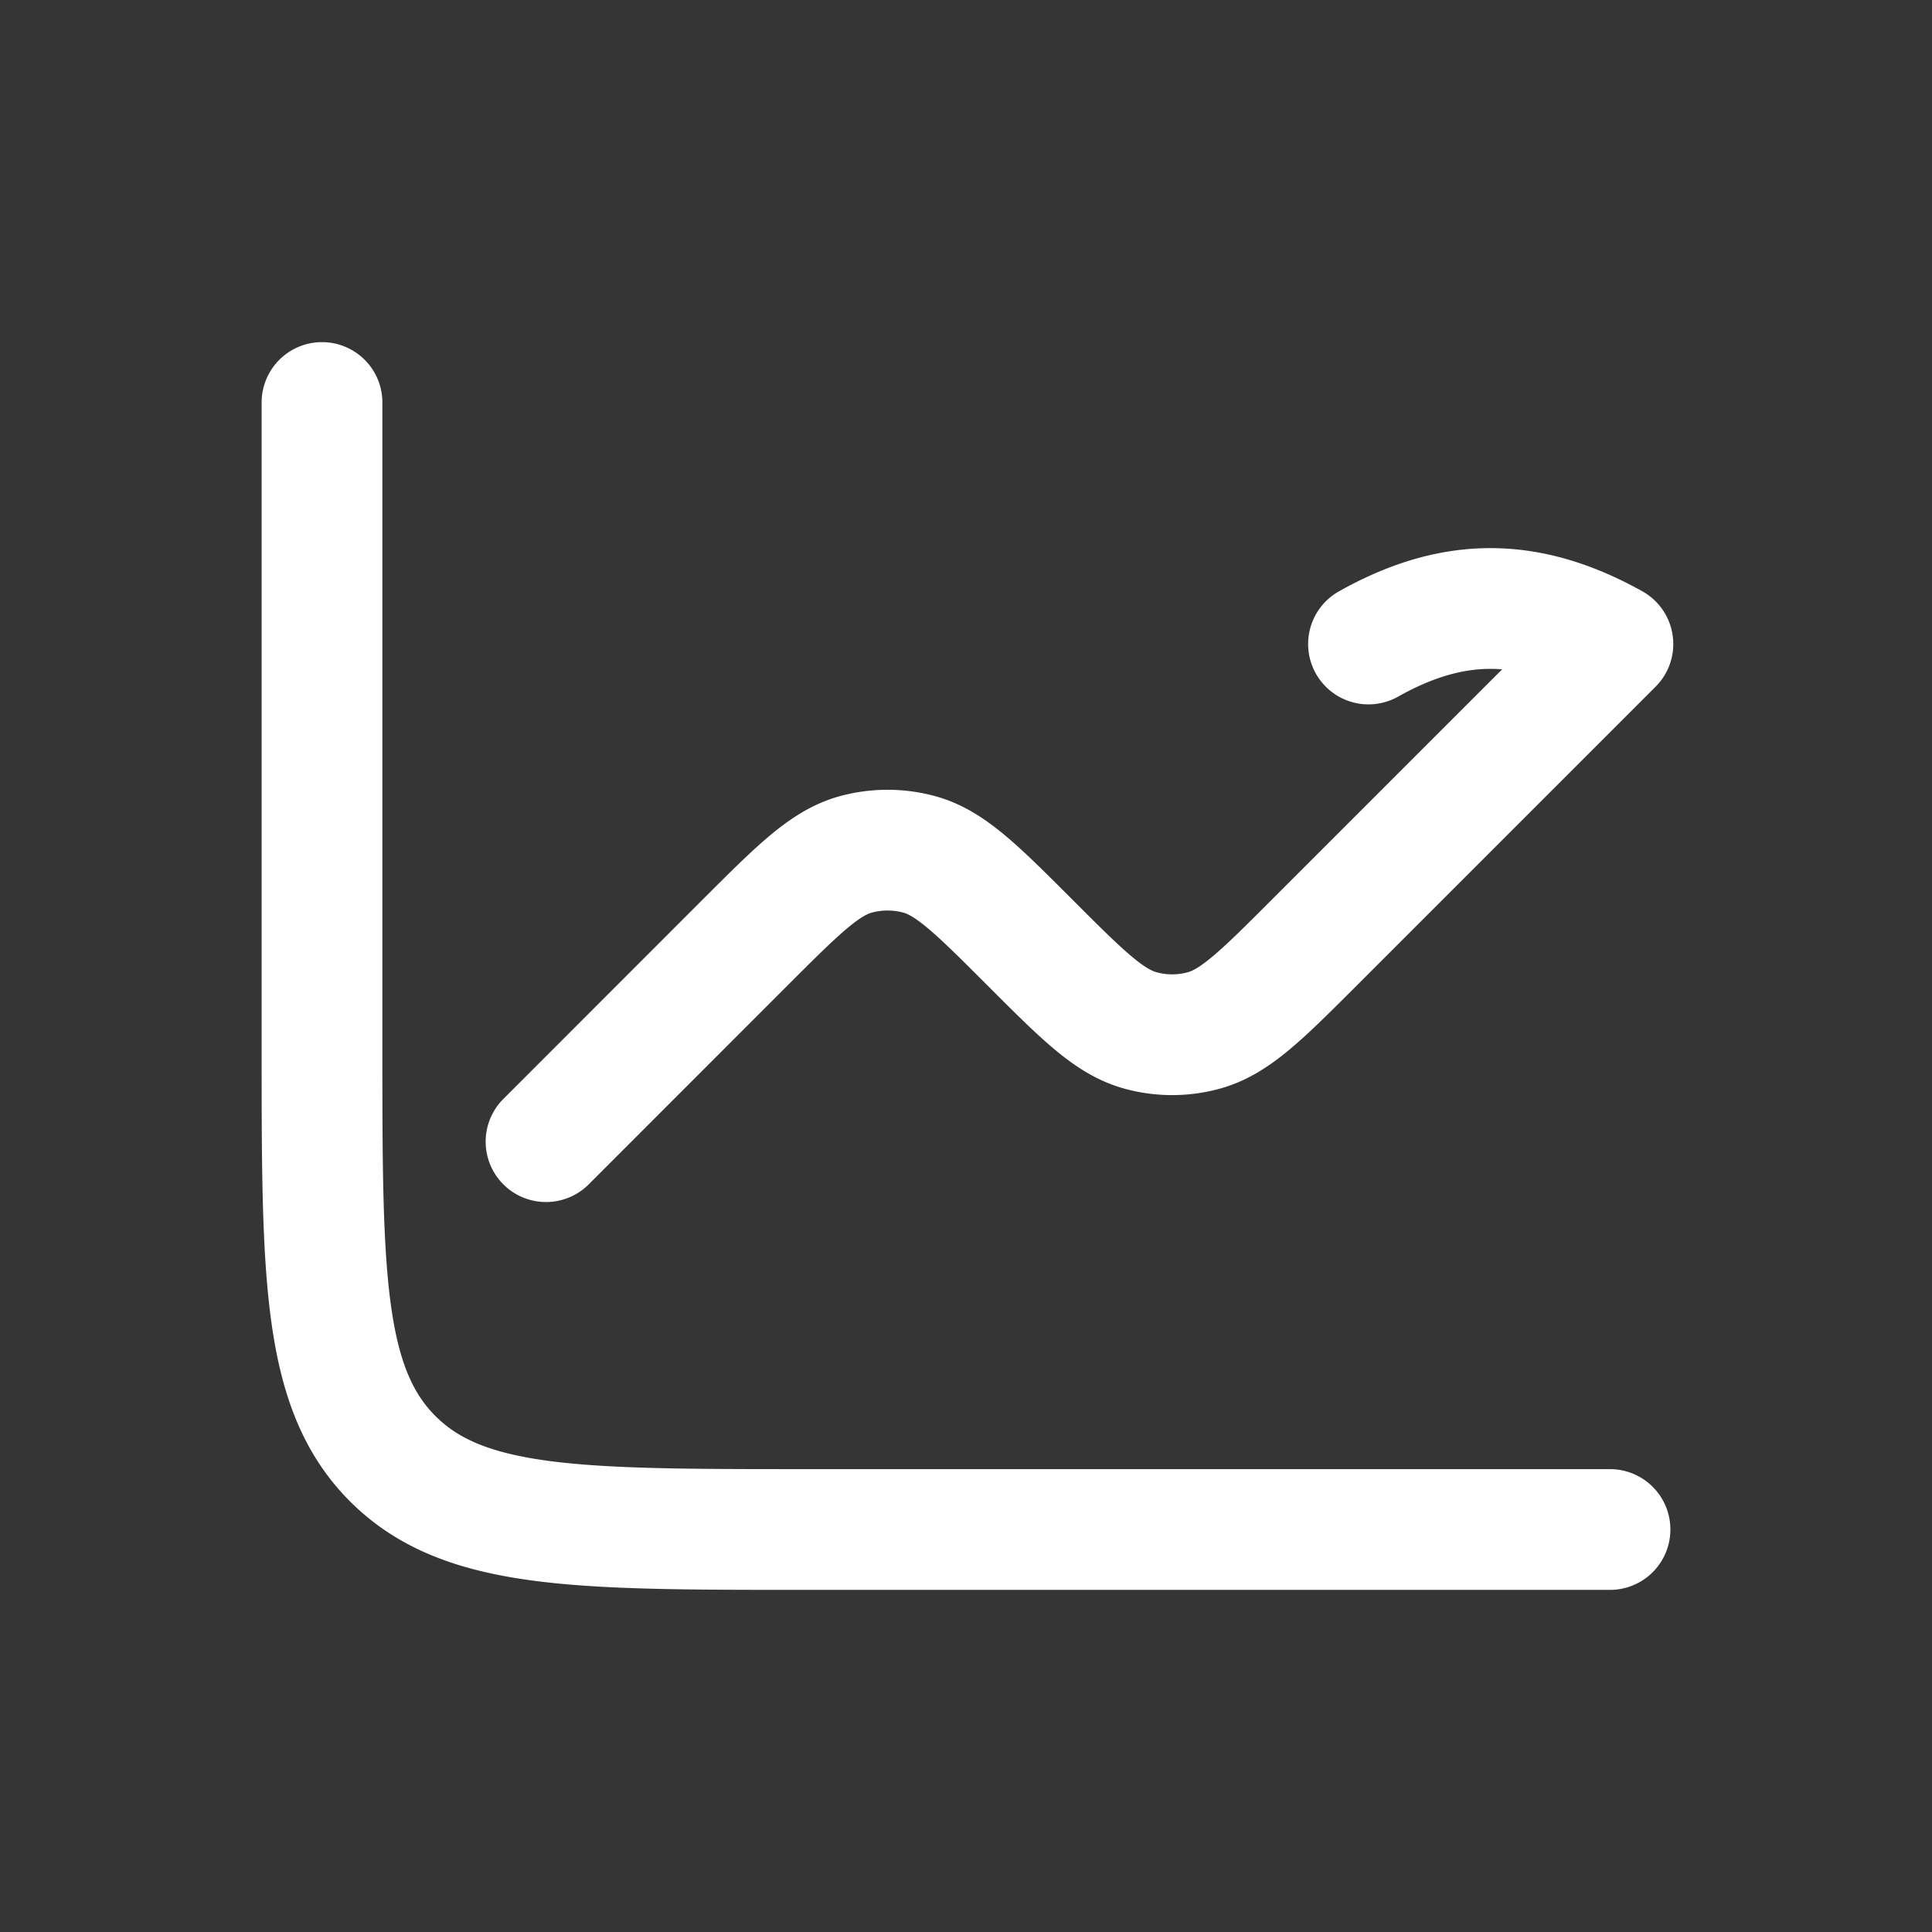 <svg xmlns="http://www.w3.org/2000/svg" width="24" height="24" fill="none"><rect width="100%" height="100%" fill="#333333" stroke="none"/><path fill="#fff" fill-opacity=".01" d="M24 0v24H0V0z"/><path stroke="#FFFFFF" stroke-linecap="round" stroke-linejoin="round" stroke-width="1.5" d="M4 5v8c0 2.828 0 4.243.879 5.121C5.757 19 7.172 19 10 19h10M6.783 14.182l2.474-2.475c.661-.66.992-.991 1.38-1.095a1.5 1.5 0 0 1 .777 0c.388.104.718.434 1.379 1.095v0c.66.661.991.991 1.38 1.095.254.069.522.069.776 0 .388-.104.719-.434 1.38-1.095L20.036 8C18.984 7.414 18.05 7.41 17 8"/></svg>